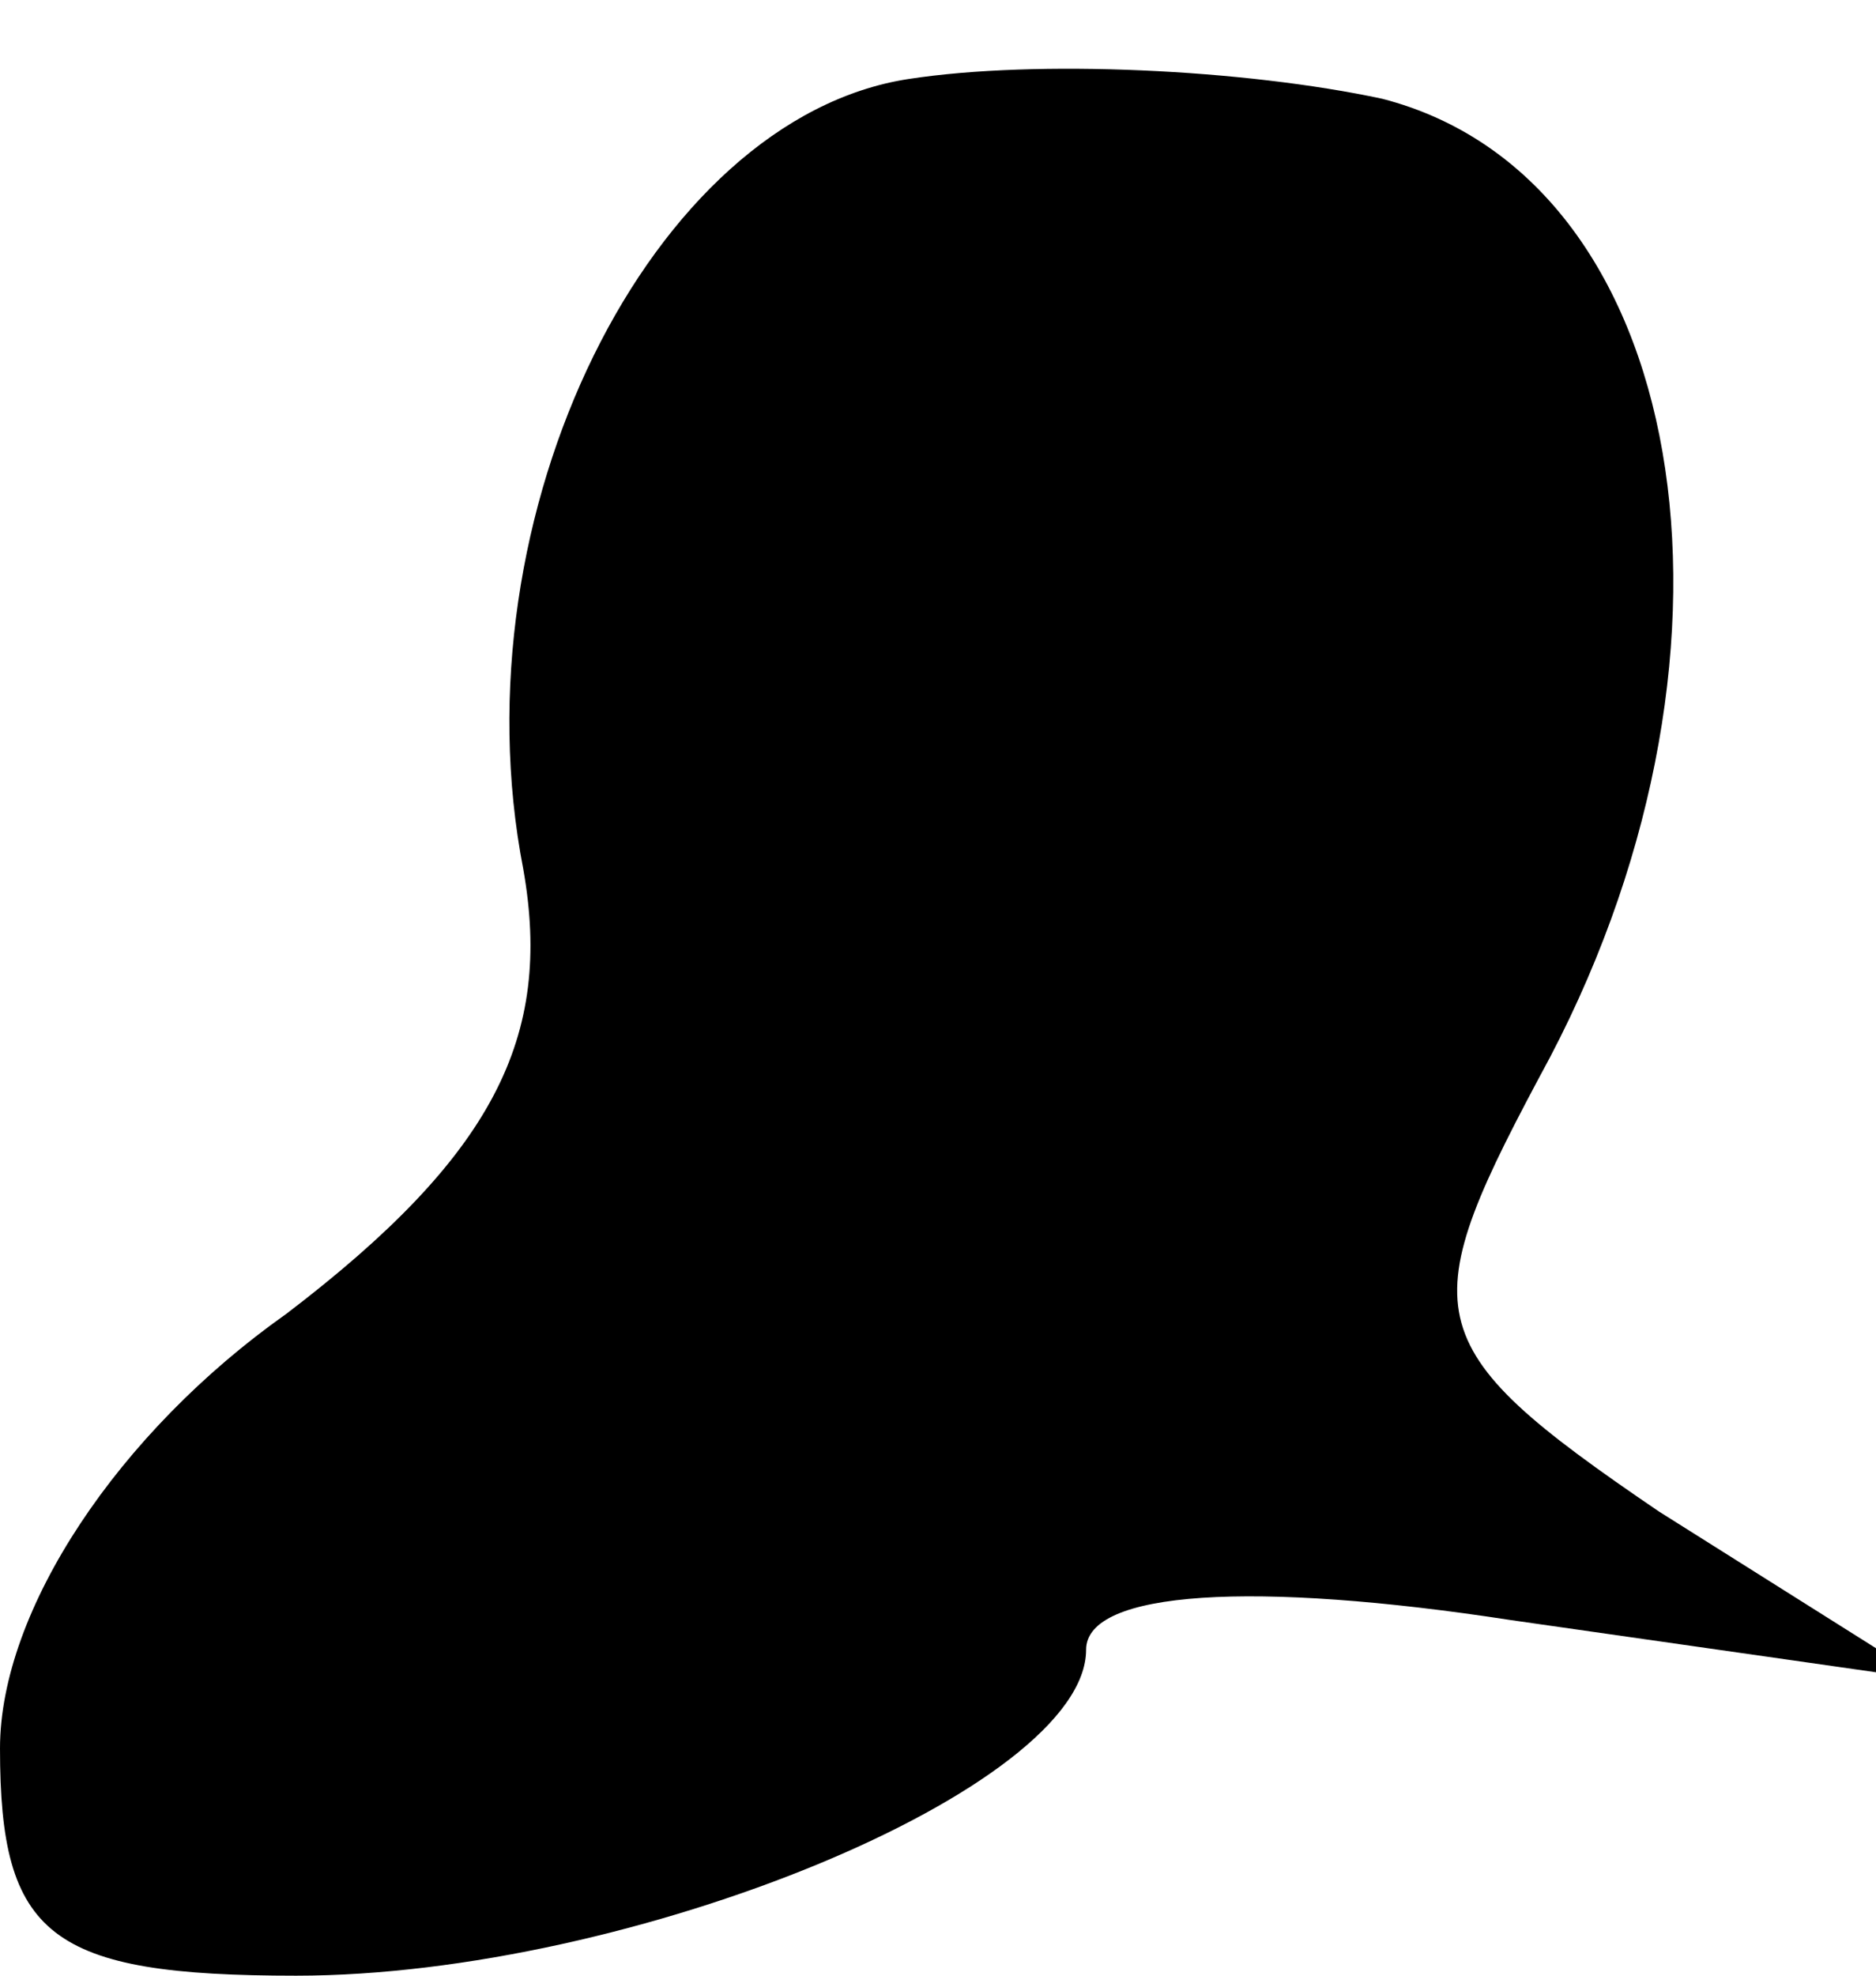 <?xml version="1.0" standalone="no"?>
<!DOCTYPE svg PUBLIC "-//W3C//DTD SVG 20010904//EN"
 "http://www.w3.org/TR/2001/REC-SVG-20010904/DTD/svg10.dtd">
<svg version="1.0" xmlns="http://www.w3.org/2000/svg"
 width="19pt" height="20pt" viewBox="0 0 19 20"
 preserveAspectRatio="xMidYMid meet">
<g transform="translate(0,20) scale(0.1,-0.1)"
fill="#000000" stroke="none">
<path fill="#000000" stroke="none" d="M92 192 c-26 -4 -46 -44 -39 -80 3 -17
-3 -29 -24 -45 -17 -12 -29 -30 -29 -44 0 -19 5 -23 30 -23 34 0 80 19 80 33
0 6 17 7 43 3 l42 -6 -27 17 c-25 17 -25 20 -11 46 22 42 14 89 -17 97 -14 3
-35 4 -48 2z"/>
</g>
</svg>
